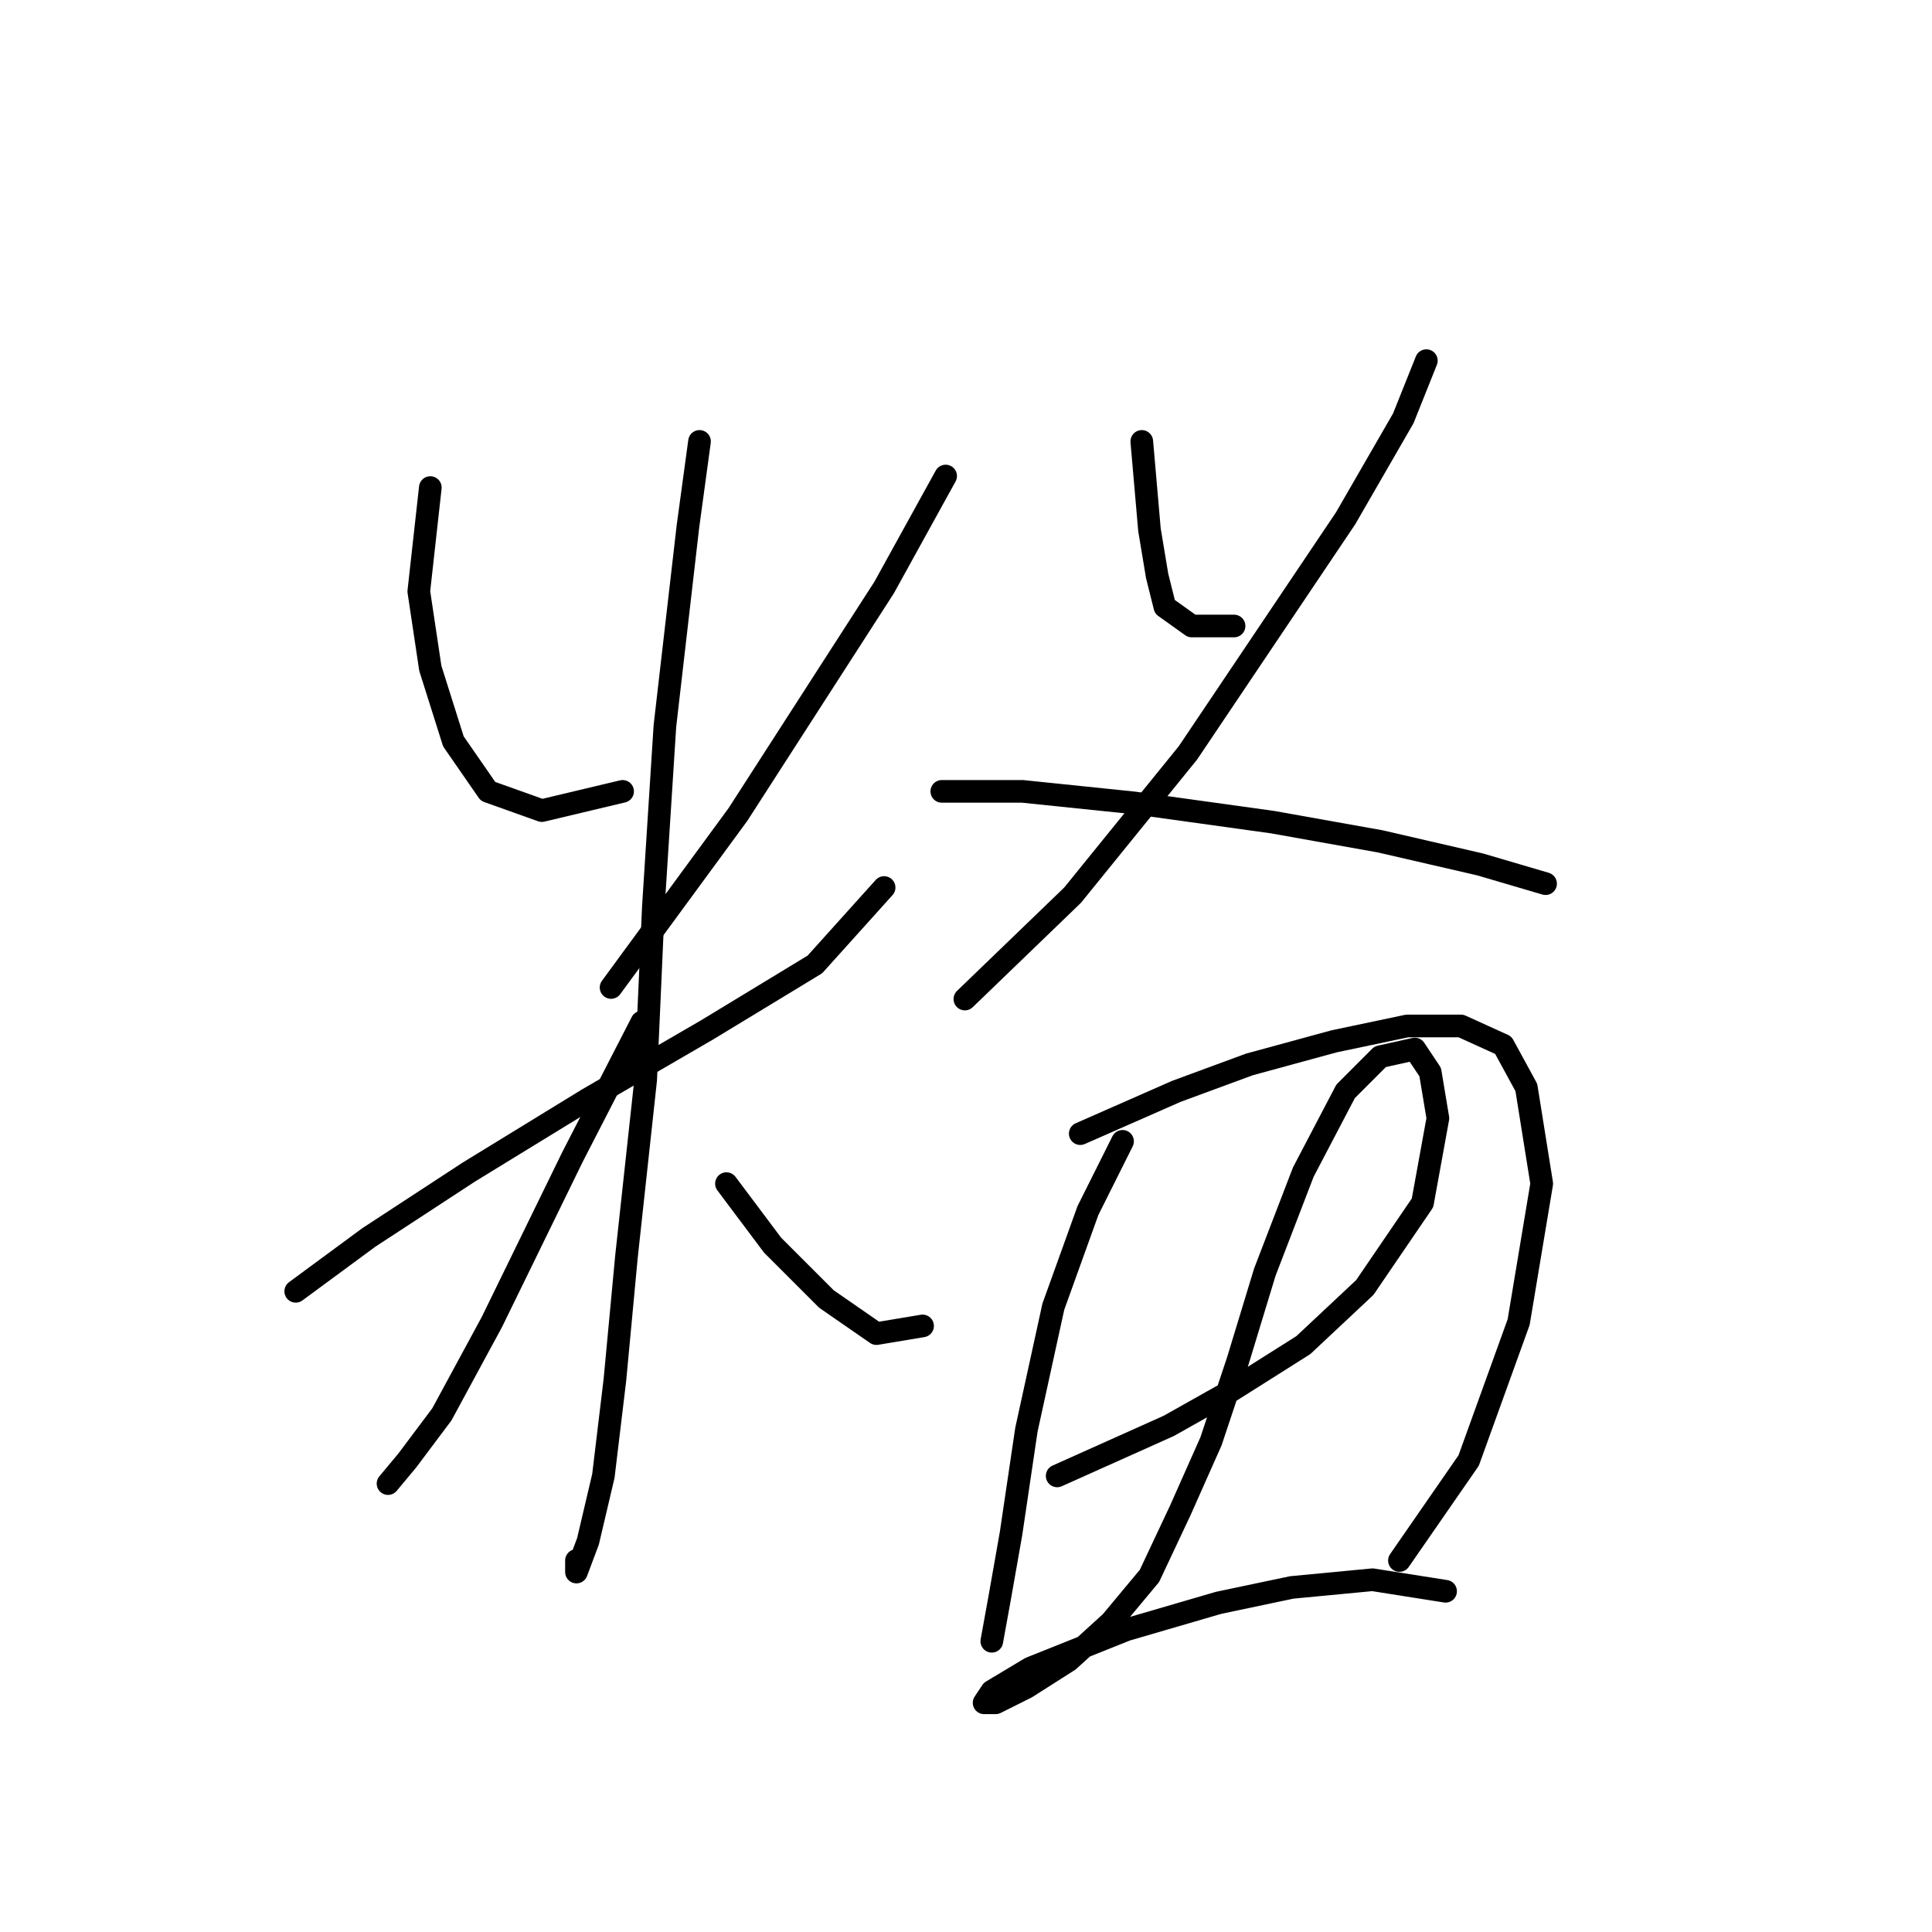 <?xml version="1.0" standalone="no"?>
    <svg width="256" height="256" xmlns="http://www.w3.org/2000/svg" version="1.1">
    <polyline stroke="black" stroke-width="3" stroke-linecap="round" fill="transparent" stroke-linejoin="round" points="57.02 64.604 55.492 78.363 57.02 88.554 60.078 98.236 64.664 104.861 71.798 107.409 82.499 104.861 82.499 104.861 " />
        <polyline stroke="black" stroke-width="3" stroke-linecap="round" fill="transparent" stroke-linejoin="round" points="125.303 63.076 117.15 77.853 97.786 107.918 80.97 130.849 80.97 130.849 " />
        <polyline stroke="black" stroke-width="3" stroke-linecap="round" fill="transparent" stroke-linejoin="round" points="39.185 171.105 48.867 163.971 62.116 155.309 77.913 145.627 93.71 136.454 107.978 127.792 117.15 117.6 117.15 117.6 " />
        <polyline stroke="black" stroke-width="3" stroke-linecap="round" fill="transparent" stroke-linejoin="round" points="92.69 58.489 91.162 69.7 88.104 96.198 86.576 120.148 85.556 143.079 83.009 166.519 81.48 182.826 79.951 195.565 77.913 204.228 76.384 208.304 76.384 206.776 76.384 206.776 " />
        <polyline stroke="black" stroke-width="3" stroke-linecap="round" fill="transparent" stroke-linejoin="round" points="85.047 135.435 75.875 153.27 65.173 175.182 58.549 187.412 53.963 193.527 51.415 196.584 51.415 196.584 " />
        <polyline stroke="black" stroke-width="3" stroke-linecap="round" fill="transparent" stroke-linejoin="round" points="96.258 156.837 102.372 164.991 109.506 172.125 116.131 176.711 122.246 175.692 122.246 175.692 " />
        <polyline stroke="black" stroke-width="3" stroke-linecap="round" fill="transparent" stroke-linejoin="round" points="151.292 58.489 152.311 70.21 153.33 76.325 154.349 80.401 157.916 82.949 163.521 82.949 163.521 82.949 " />
        <polyline stroke="black" stroke-width="3" stroke-linecap="round" fill="transparent" stroke-linejoin="round" points="189 47.788 185.943 55.432 178.299 68.681 157.406 99.765 142.119 118.619 127.851 132.378 127.851 132.378 " />
        <polyline stroke="black" stroke-width="3" stroke-linecap="round" fill="transparent" stroke-linejoin="round" points="124.794 104.861 135.495 104.861 150.272 106.389 168.617 108.937 182.885 111.485 196.134 114.543 204.797 117.091 204.797 117.091 " />
        <polyline stroke="black" stroke-width="3" stroke-linecap="round" fill="transparent" stroke-linejoin="round" points="148.744 151.232 144.158 160.404 139.571 173.144 136.004 189.45 133.966 203.209 132.437 211.871 131.418 217.477 131.418 217.477 " />
        <polyline stroke="black" stroke-width="3" stroke-linecap="round" fill="transparent" stroke-linejoin="round" points="143.138 150.213 155.878 144.608 165.56 141.041 176.77 137.983 186.452 135.945 193.586 135.945 199.192 138.493 202.249 144.098 204.287 156.837 201.23 175.182 194.605 193.527 185.433 206.776 185.433 206.776 " />
        <polyline stroke="black" stroke-width="3" stroke-linecap="round" fill="transparent" stroke-linejoin="round" points="140.081 195.565 154.859 188.941 163.012 184.354 172.694 178.239 180.847 170.596 188.491 159.385 190.529 148.175 189.51 142.06 187.471 139.002 182.885 140.021 178.299 144.608 172.694 155.309 167.598 168.558 164.031 180.278 160.464 190.979 156.387 200.151 152.311 208.814 147.215 214.929 141.61 220.025 136.004 223.592 131.928 225.63 130.399 225.63 131.418 224.101 136.514 221.044 149.253 215.948 161.483 212.381 171.165 210.343 181.866 209.324 191.548 210.852 191.548 210.852 " />
        </svg>
